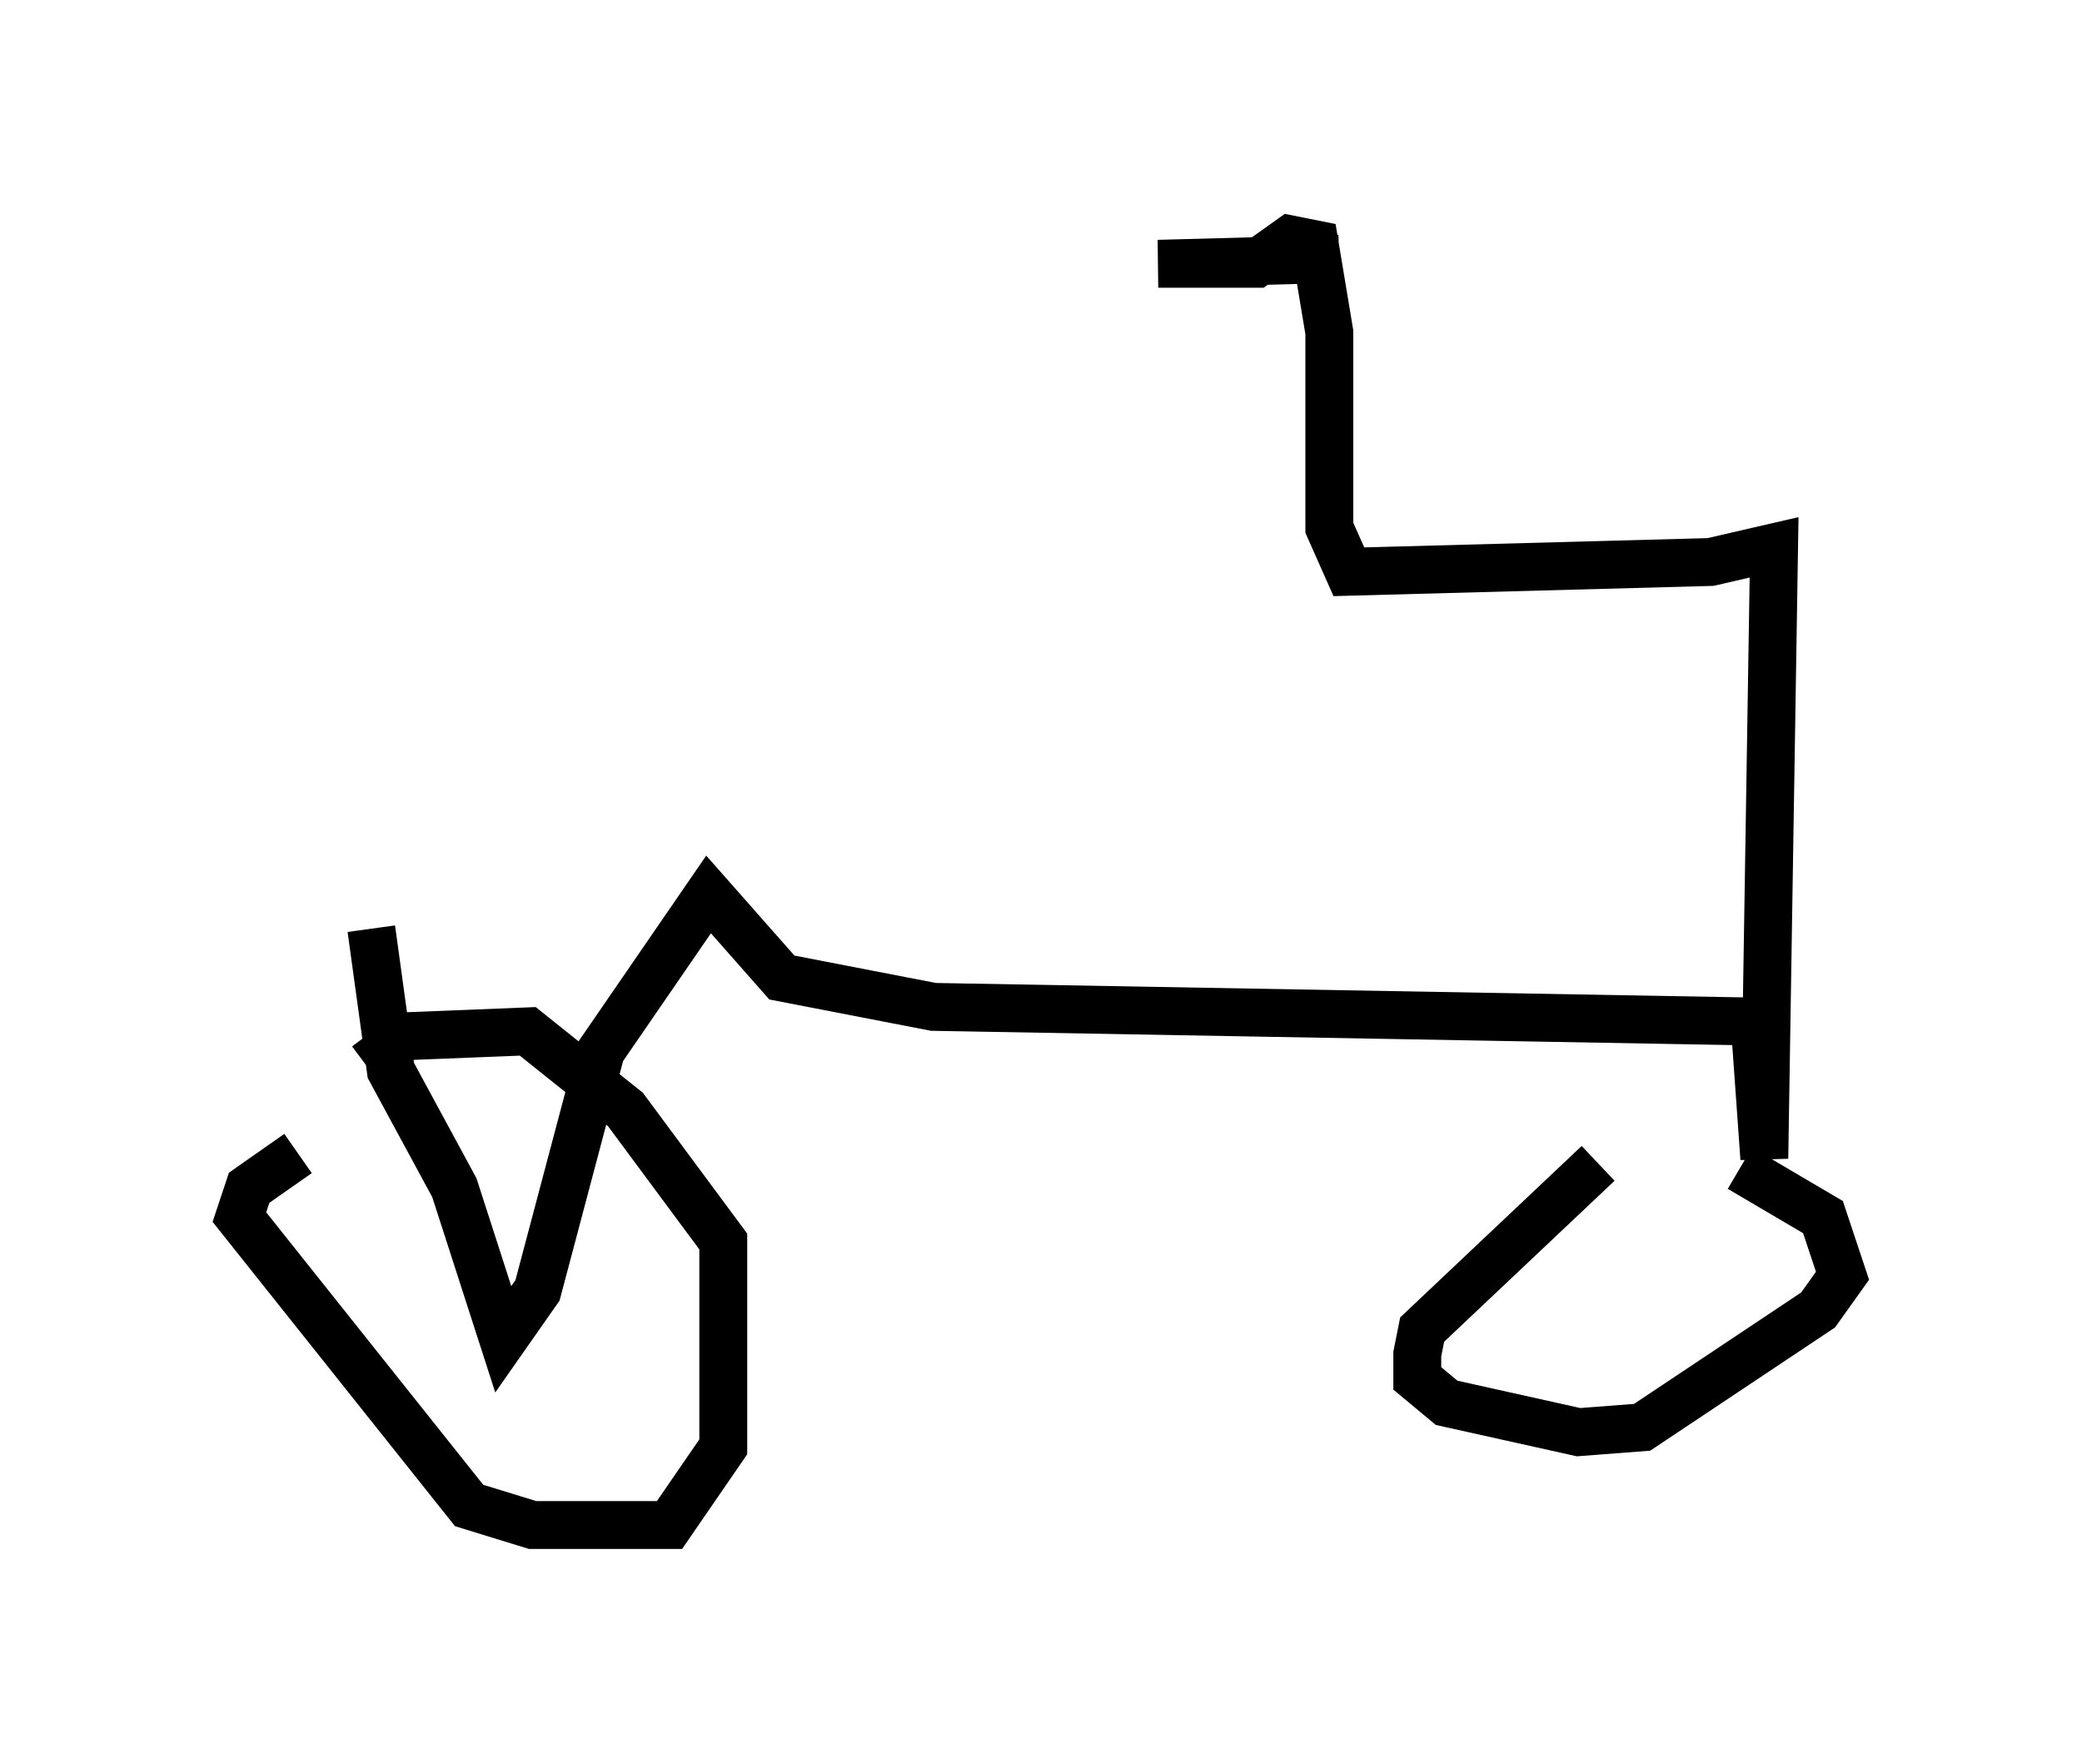 <?xml version="1.0" encoding="utf-8" ?>
<svg baseProfile="full" height="36.848" version="1.1" width="43.484" xmlns="http://www.w3.org/2000/svg" xmlns:ev="http://www.w3.org/2001/xml-events" xmlns:xlink="http://www.w3.org/1999/xlink"><defs /><rect fill="white" height="36.848" width="43.484" x="0" y="0" /><path d="M6.838, 24.09 m-0.613, 0.0 l-1.021, 0.715 -0.204, 0.613 l4.798, 6.023 1.327, 0.408 l2.858, 0.0 1.123, -1.633 l0.0, -4.288 -2.042, -2.756 l-2.042, -1.633 -2.552, 0.102 l-0.817, 0.613 m25.725, 2.042 l-3.675, 3.471 -0.102, 0.51 l0.0, 0.51 0.613, 0.51 l2.756, 0.613 1.327, -0.102 l3.675, -2.45 0.51, -0.715 l-0.408, -1.225 -1.735, -1.021 m-28.584, -5.002 l0.408, 2.96 1.327, 2.45 l1.021, 3.165 0.715, -1.021 l1.327, -5.002 2.246, -3.267 l1.531, 1.735 3.165, 0.613 l17.15, 0.306 0.204, 2.858 l0.204, -12.761 -1.327, 0.306 l-7.554, 0.204 -0.408, -0.919 l0.0, -4.083 -0.306, -1.838 l-0.51, -0.102 -0.715, 0.51 l-2.042, 0.0 3.777, -0.102 " fill="none" stroke="black" stroke-width="1" /></svg>